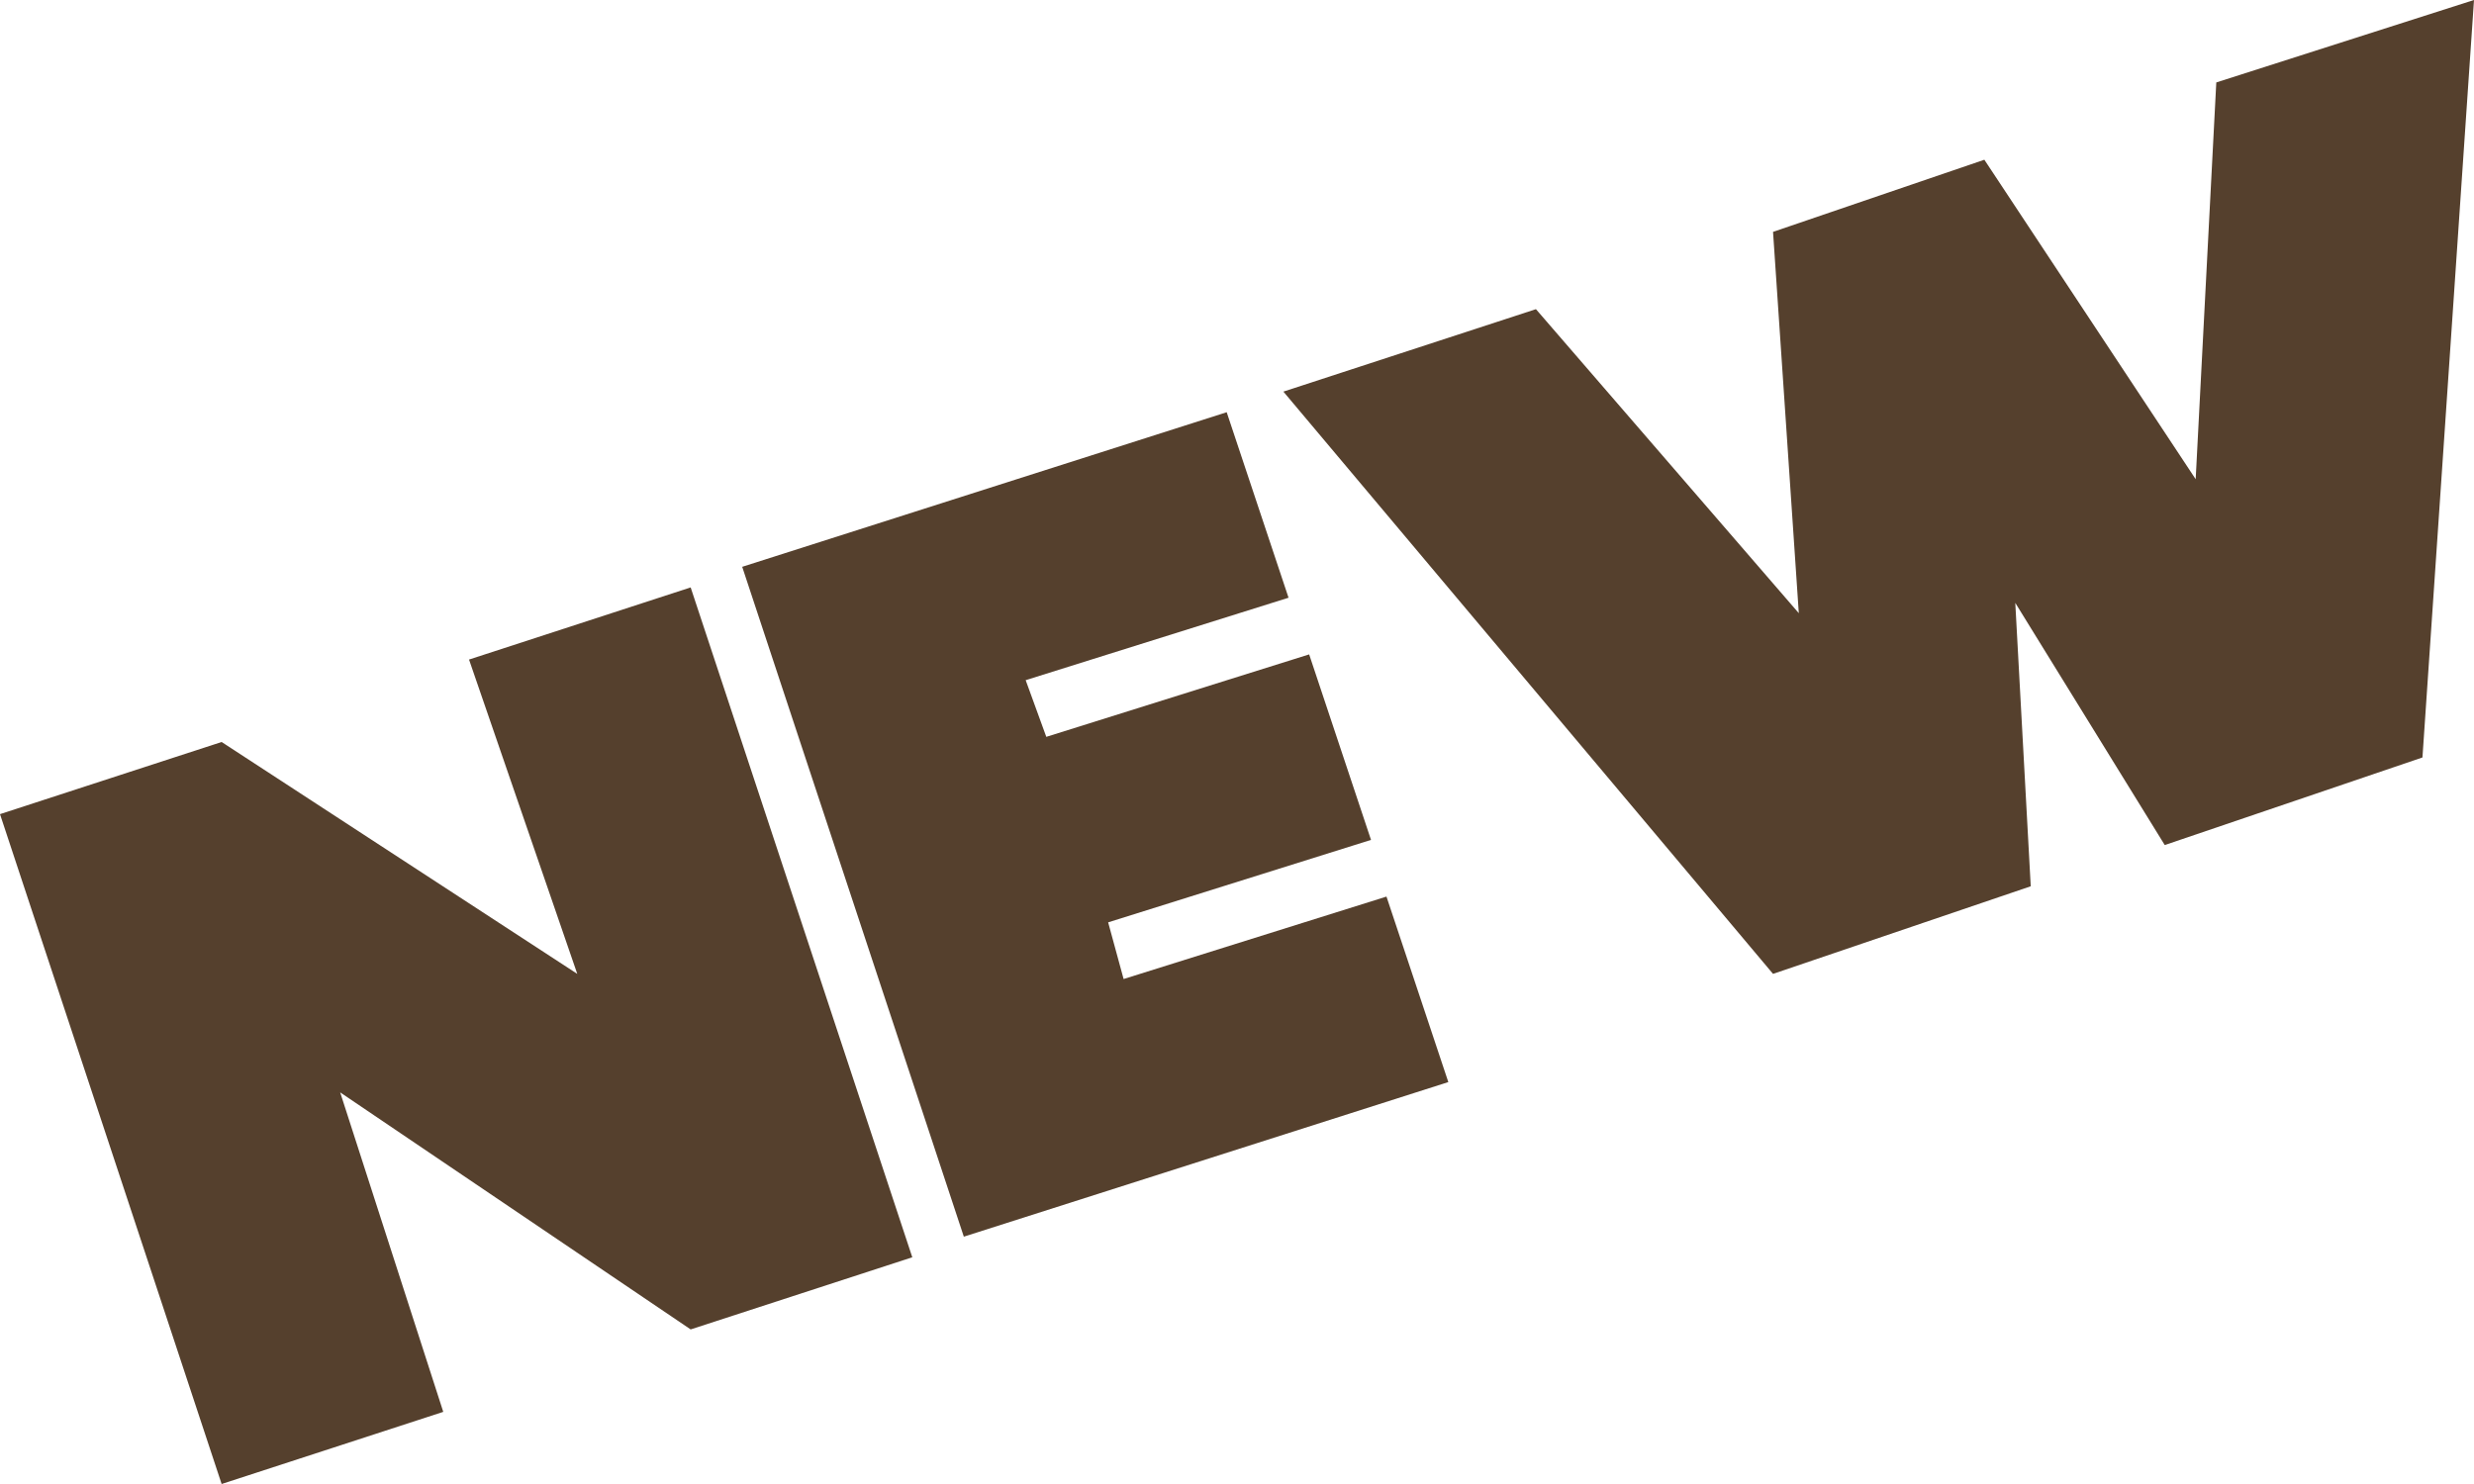 <?xml version="1.0" encoding="UTF-8" standalone="no"?>
<svg xmlns:ffdec="https://www.free-decompiler.com/flash" xmlns:xlink="http://www.w3.org/1999/xlink" ffdec:objectType="shape" height="14.4px" width="24.0px" xmlns="http://www.w3.org/2000/svg">
  <g transform="matrix(1.0, 0.0, 0.0, 1.0, -5.5, -11.45)">
    <path d="M29.5 11.45 L29.0 18.8 26.5 19.65 25.05 17.3 25.2 20.05 22.7 20.9 17.95 15.25 20.4 14.45 22.95 17.4 22.7 13.7 24.75 13.0 26.8 16.1 27.0 12.25 29.5 11.45 M7.65 18.65 L11.1 20.9 10.05 17.85 12.2 17.15 14.35 23.65 12.2 24.35 8.8 22.05 9.8 25.15 7.65 25.85 5.5 19.35 7.65 18.65 M18.0 17.25 L15.45 18.05 15.65 18.6 18.2 17.8 18.8 19.6 16.25 20.4 16.4 20.95 18.95 20.15 19.55 21.95 14.85 23.45 12.7 16.95 17.4 15.45 18.0 17.25" fill="#55402d" fill-rule="evenodd" stroke="none"/>
  </g>
</svg>
